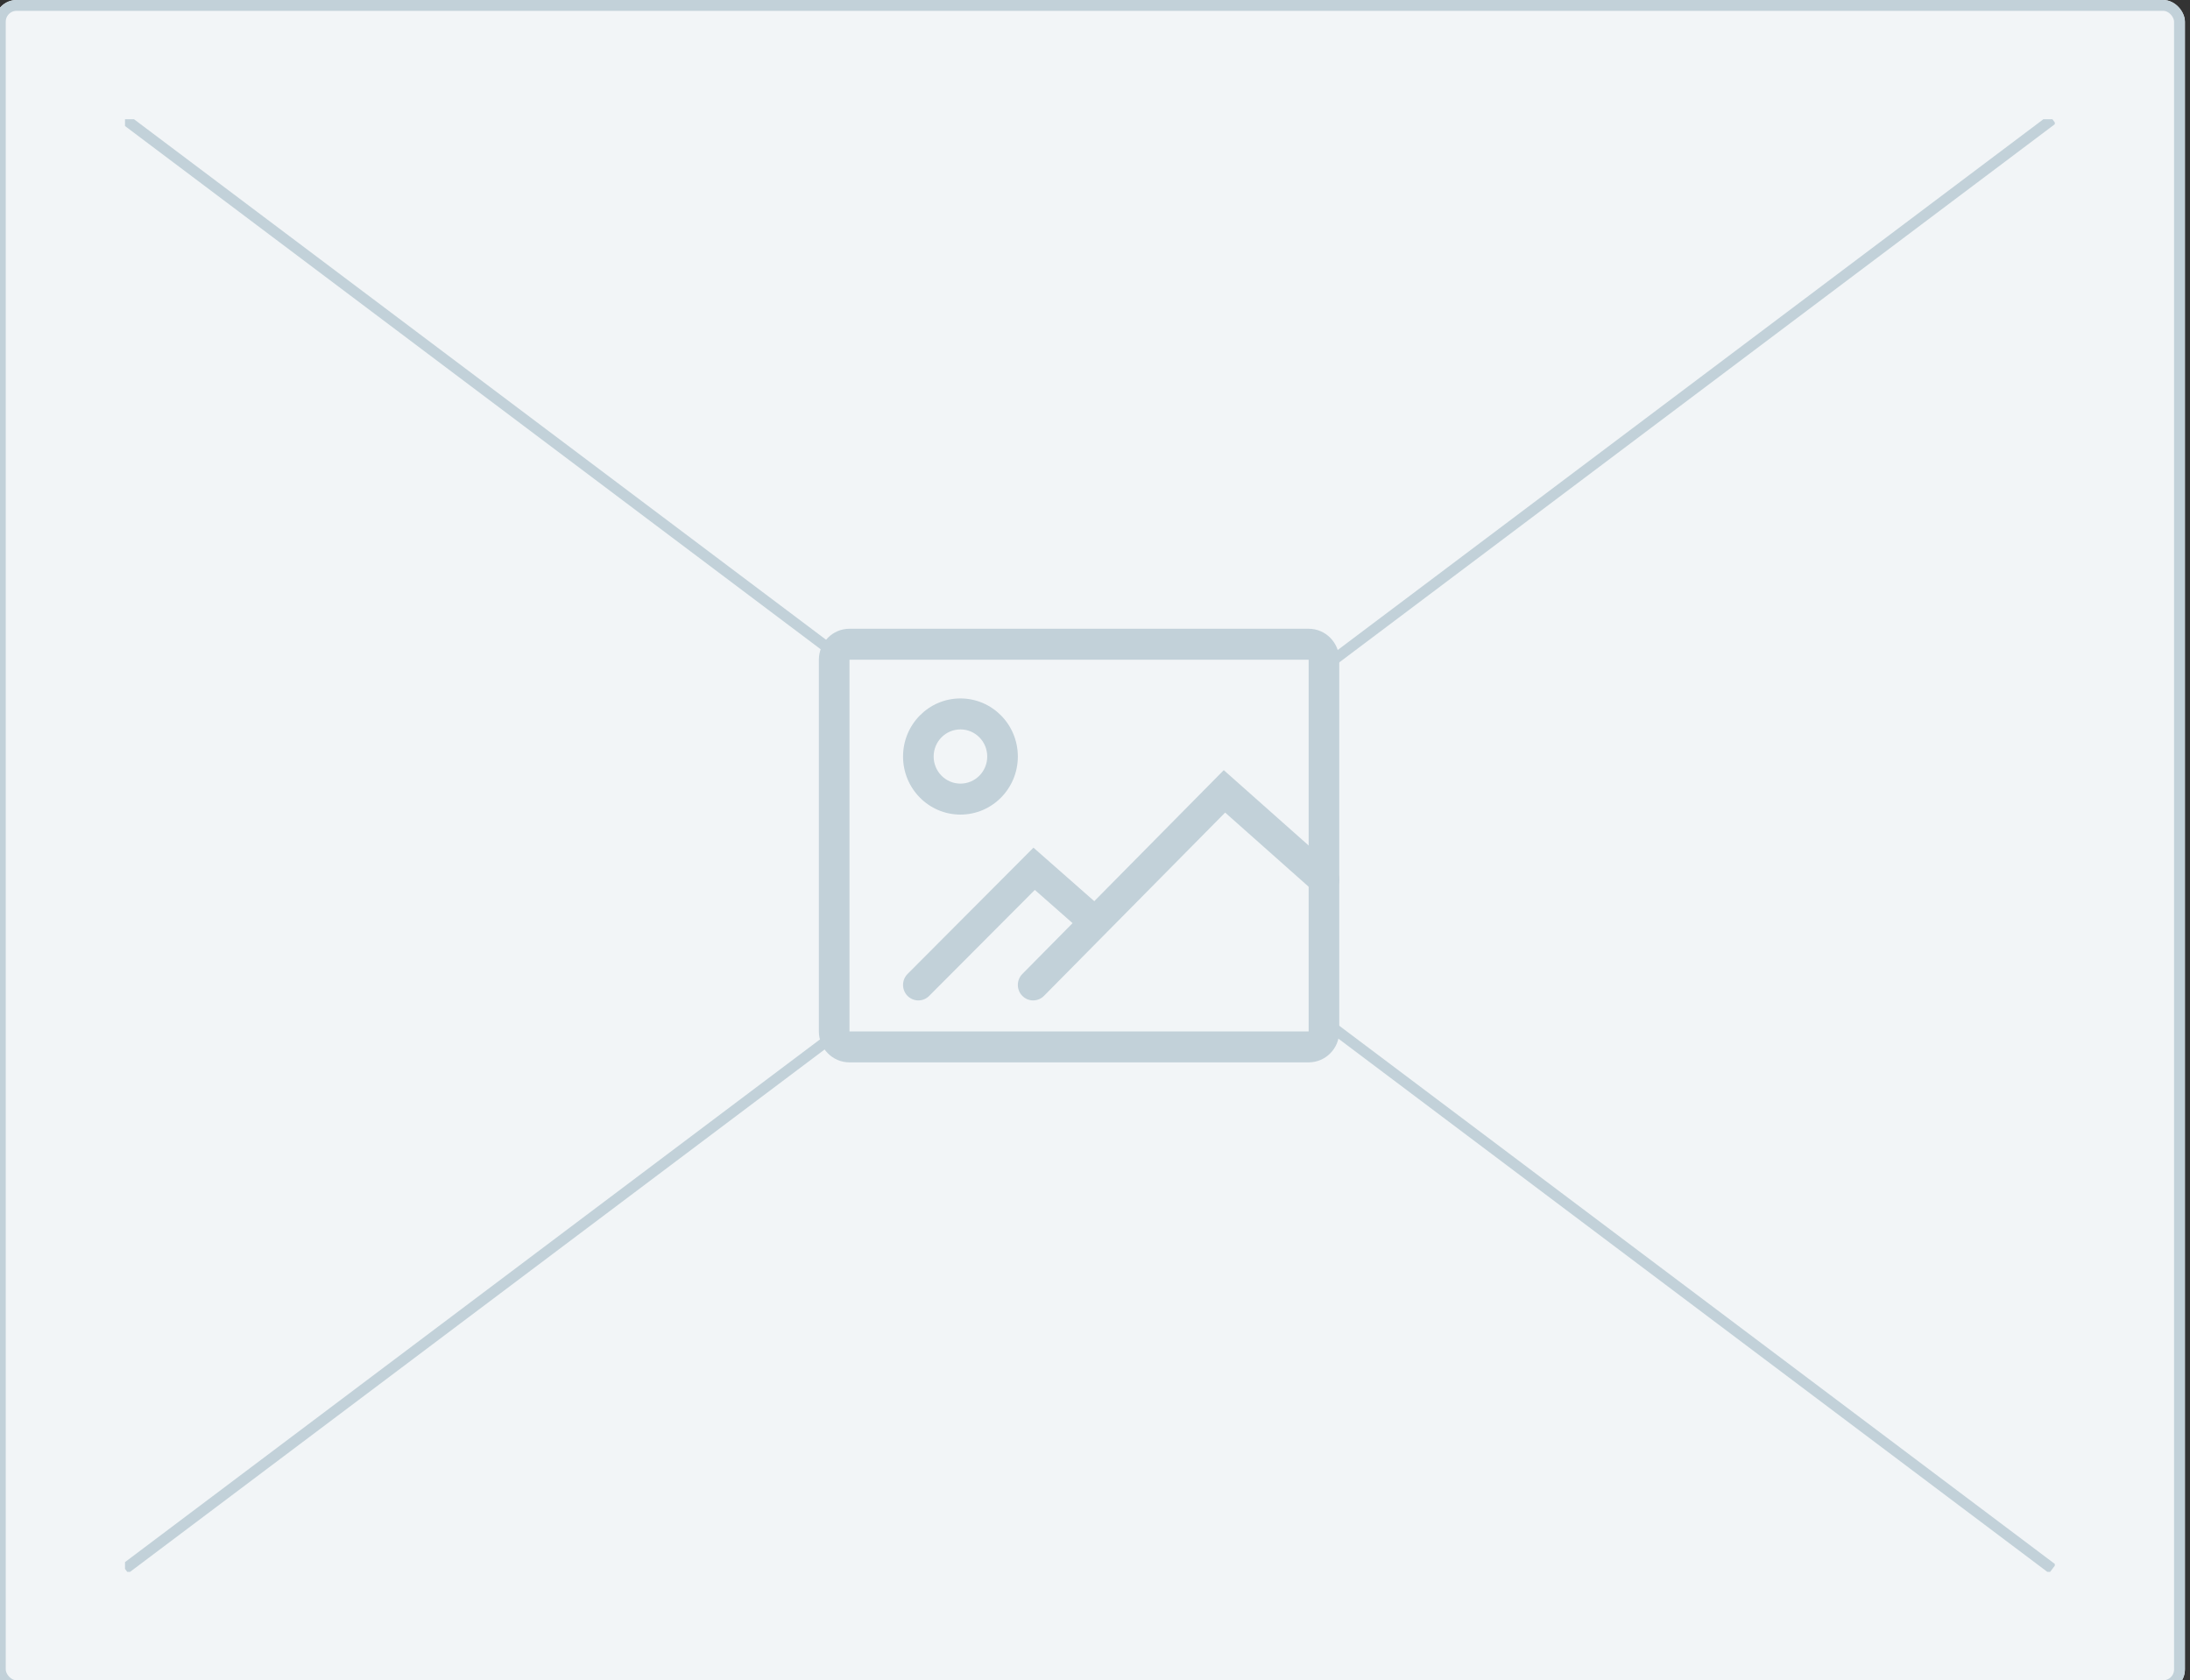 <svg width="202" height="155" viewBox="0 0 202 155" fill="none" xmlns="http://www.w3.org/2000/svg">
<rect x="0" y="0" width="202" height="155" fill="#333333" stroke="none"/>
<g clip-path="url(#clip0)">
<rect x="-0.47" width="202" height="156" rx="2" fill="#F2F5F7"/>
<rect x="0.03" y="0.5" width="201" height="155" rx="1.5" stroke="#C2D1D9"/>
</g>
<g clip-path="url(#clip1)">
<path d="M11.53 11L189.308 144.725" stroke="#C2D1D9"/>
<path d="M189.308 11L11.53 144.725" stroke="#C2D1D9"/>
</g>
<rect x="75.53" y="58" width="48" height="40" rx="4" fill="#F2F5F7"/>
<path fill-rule="evenodd" clip-rule="evenodd" d="M120.707 58H78.354C76.794 58 75.53 59.279 75.53 60.857V95.143C75.53 96.721 76.794 98 78.354 98H120.707C122.266 98 123.53 96.721 123.53 95.143V60.857C123.53 59.279 122.266 58 120.707 58ZM78.354 95.143V60.857H120.707V95.143H78.354Z" fill="#C2D1D9"/>
<path fill-rule="evenodd" clip-rule="evenodd" d="M83.295 69.786C83.295 72.745 85.665 75.143 88.589 75.143C91.513 75.143 93.883 72.745 93.883 69.786C93.883 66.827 91.513 64.429 88.589 64.429C85.665 64.429 83.295 66.827 83.295 69.786ZM91.06 69.786C91.06 71.167 89.954 72.286 88.589 72.286C87.225 72.286 86.118 71.167 86.118 69.786C86.118 68.405 87.225 67.286 88.589 67.286C89.954 67.286 91.06 68.405 91.06 69.786Z" fill="#C2D1D9"/>
<path d="M85.701 91.872C85.147 92.427 84.253 92.423 83.704 91.863C83.155 91.303 83.159 90.398 83.713 89.843L95.324 78.194L101.868 83.954C102.457 84.472 102.519 85.375 102.007 85.97C101.495 86.565 100.604 86.628 100.015 86.11L95.45 82.092L85.701 91.872Z" fill="#C2D1D9"/>
<path d="M96.293 91.867C95.742 92.425 94.848 92.425 94.297 91.867C93.745 91.309 93.745 90.405 94.297 89.847L112.877 71.043L123.05 80.075C123.636 80.596 123.694 81.498 123.18 82.091C122.665 82.684 121.773 82.743 121.187 82.223L113.004 74.957L96.293 91.867Z" fill="#C2D1D9"/>
<defs>
<clipPath id="clip0">
<rect width="202" height="156" fill="white" transform="translate(-0.47)"/>
</clipPath>
<clipPath id="clip1">
<rect width="178" height="134" fill="white" transform="translate(11.53 11)"/>
</clipPath>
</defs>
</svg>
